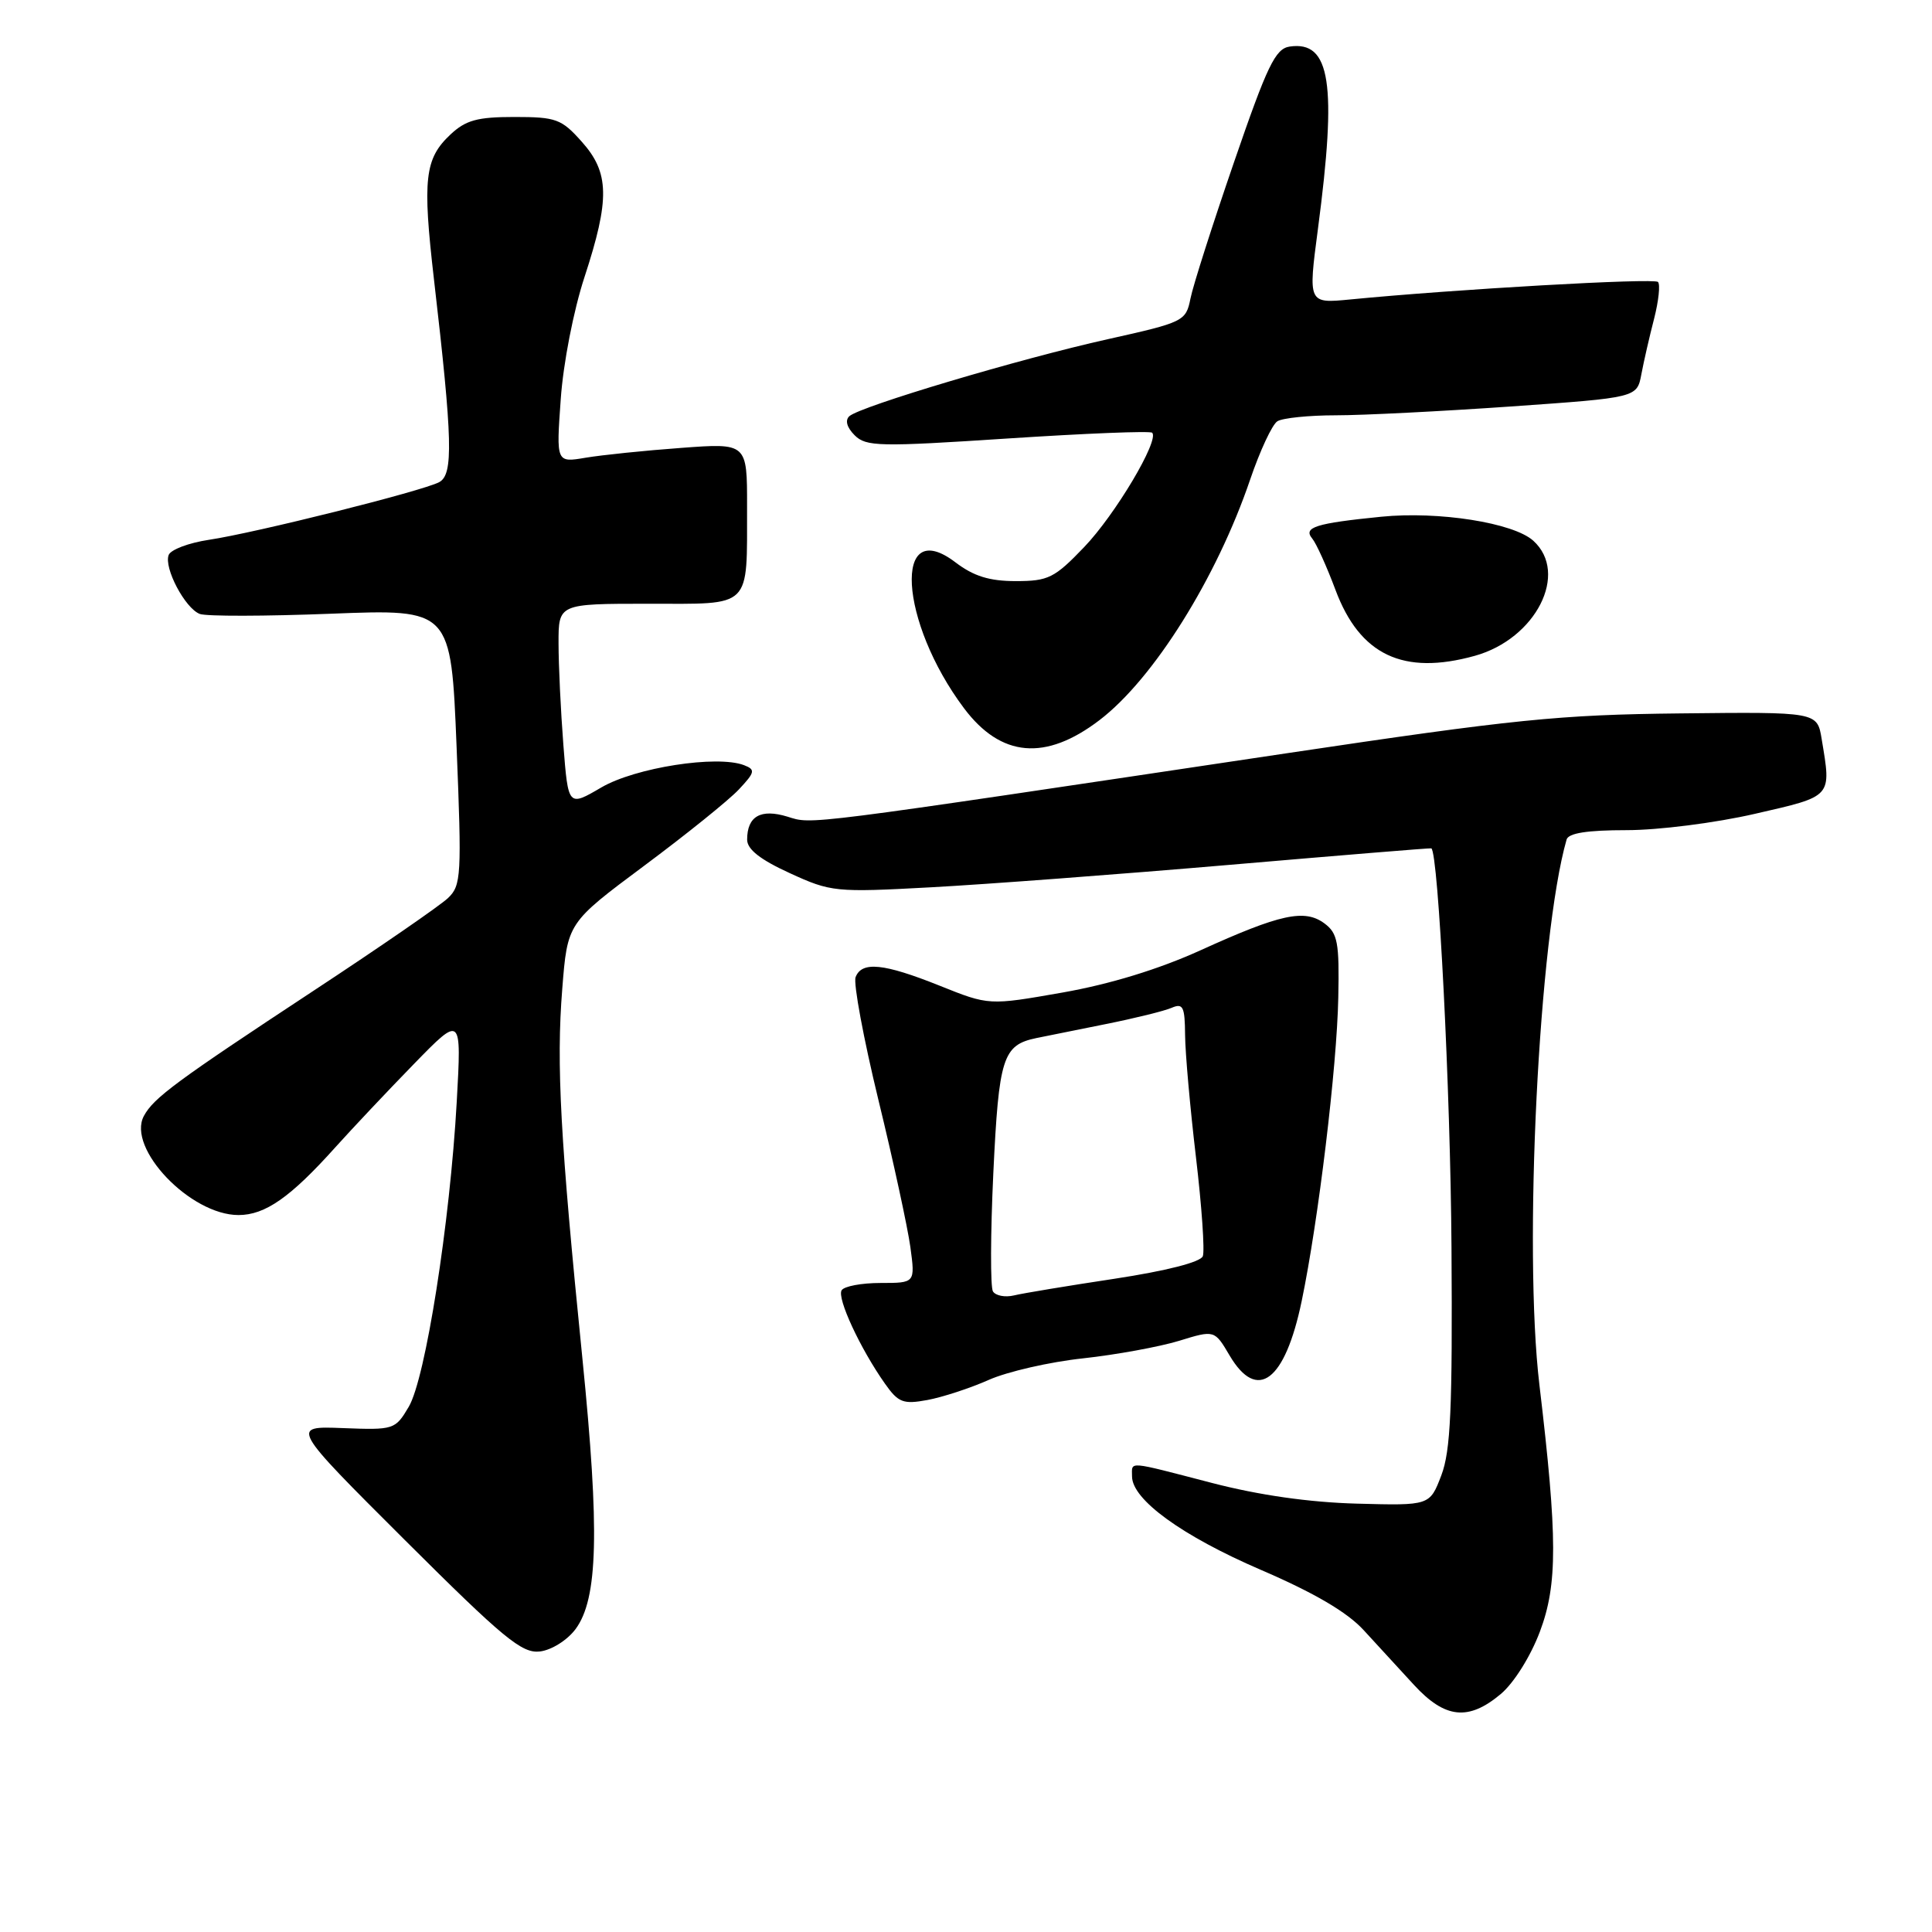 <?xml version="1.0" encoding="UTF-8" standalone="no"?>
<!DOCTYPE svg PUBLIC "-//W3C//DTD SVG 1.1//EN" "http://www.w3.org/Graphics/SVG/1.1/DTD/svg11.dtd" >
<svg xmlns="http://www.w3.org/2000/svg" xmlns:xlink="http://www.w3.org/1999/xlink" version="1.1" viewBox="0 0 256 256">
 <g >
 <path fill="currentColor"
d=" M 198.87 224.46 C 200.60 223.00 202.81 219.48 204.04 216.21 C 206.40 209.95 206.39 203.75 203.98 183.50 C 201.84 165.53 203.91 124.02 207.58 111.25 C 207.82 110.39 210.31 110.00 215.53 110.00 C 219.75 110.00 227.32 109.04 232.56 107.83 C 242.89 105.46 242.67 105.70 241.38 97.92 C 240.79 94.33 240.79 94.33 222.65 94.53 C 206.57 94.70 200.62 95.31 170.50 99.81 C 105.52 109.53 107.72 109.25 104.34 108.21 C 100.80 107.13 99.00 108.15 99.00 111.26 C 99.00 112.54 100.74 113.91 104.64 115.69 C 110.11 118.20 110.67 118.26 123.39 117.57 C 130.60 117.18 148.43 115.84 163.00 114.59 C 177.57 113.34 189.57 112.35 189.66 112.41 C 190.59 112.97 192.20 144.65 192.33 165.27 C 192.47 186.65 192.22 192.24 190.98 195.50 C 189.45 199.50 189.45 199.50 179.80 199.24 C 173.49 199.07 166.82 198.12 160.56 196.49 C 149.19 193.54 150.00 193.60 150.00 195.63 C 150.00 198.71 156.64 203.52 167.06 208.01 C 174.15 211.06 178.51 213.62 180.69 216.00 C 182.46 217.93 185.45 221.19 187.35 223.25 C 191.48 227.74 194.58 228.06 198.87 224.46 Z  M 76.26 215.87 C 79.24 211.86 79.47 202.88 77.17 180.00 C 74.24 150.94 73.70 141.06 74.50 131.06 C 75.19 122.29 75.19 122.29 85.34 114.73 C 90.93 110.57 96.58 106.02 97.90 104.61 C 100.05 102.32 100.12 101.98 98.59 101.39 C 95.00 100.02 84.18 101.71 79.68 104.34 C 75.29 106.91 75.29 106.91 74.65 98.71 C 74.30 94.19 74.01 88.14 74.01 85.25 C 74.00 80.00 74.00 80.00 85.88 80.00 C 99.78 80.00 98.96 80.80 98.99 67.10 C 99.00 58.70 99.00 58.70 90.25 59.35 C 85.44 59.70 79.74 60.29 77.60 60.65 C 73.70 61.31 73.70 61.31 74.30 52.91 C 74.63 48.15 76.00 41.12 77.45 36.71 C 80.83 26.38 80.76 22.88 77.08 18.77 C 74.40 15.76 73.68 15.50 68.16 15.50 C 63.25 15.50 61.71 15.92 59.68 17.83 C 56.27 21.03 55.97 23.73 57.50 37.00 C 59.98 58.38 60.09 62.88 58.19 63.89 C 55.97 65.07 33.84 70.61 27.67 71.53 C 25.01 71.93 22.62 72.83 22.35 73.54 C 21.69 75.24 24.52 80.60 26.47 81.35 C 27.33 81.68 35.16 81.66 43.89 81.32 C 59.76 80.70 59.76 80.70 60.50 98.95 C 61.19 116.02 61.12 117.32 59.37 118.99 C 58.34 119.98 50.30 125.52 41.50 131.31 C 23.34 143.27 20.35 145.47 19.06 147.88 C 16.78 152.15 25.23 161.00 31.60 161.00 C 35.13 161.00 38.47 158.67 44.42 152.04 C 46.66 149.55 51.35 144.57 54.83 141.00 C 61.16 134.50 61.16 134.50 60.52 146.00 C 59.62 162.06 56.38 182.67 54.16 186.41 C 52.37 189.44 52.20 189.49 45.42 189.23 C 38.50 188.96 38.50 188.96 53.64 204.06 C 66.75 217.13 69.16 219.11 71.54 218.83 C 73.09 218.64 75.16 217.34 76.26 215.87 Z  M 131.00 182.85 C 133.47 181.75 139.10 180.46 143.50 179.99 C 147.90 179.51 153.62 178.46 156.22 177.67 C 160.93 176.22 160.93 176.22 162.93 179.61 C 166.59 185.81 170.27 183.03 172.48 172.40 C 174.69 161.77 177.15 141.41 177.33 132.17 C 177.48 124.89 177.25 123.66 175.50 122.36 C 172.87 120.41 169.65 121.11 159.07 125.92 C 153.51 128.44 147.08 130.41 140.77 131.52 C 131.04 133.23 131.04 133.23 124.51 130.61 C 117.09 127.64 114.19 127.35 113.37 129.48 C 113.06 130.29 114.42 137.61 116.39 145.73 C 118.37 153.85 120.27 162.64 120.63 165.25 C 121.27 170.00 121.27 170.00 116.69 170.00 C 114.18 170.00 111.85 170.43 111.52 170.97 C 110.88 172.00 113.98 178.69 117.26 183.34 C 119.03 185.85 119.67 186.10 122.88 185.51 C 124.87 185.14 128.53 183.95 131.00 182.85 Z  M 145.69 95.42 C 152.84 89.97 161.21 76.60 165.65 63.55 C 166.95 59.73 168.57 56.25 169.26 55.82 C 169.94 55.39 173.43 55.03 177.00 55.03 C 180.57 55.03 191.02 54.50 200.21 53.86 C 216.91 52.69 216.91 52.69 217.49 49.59 C 217.81 47.89 218.57 44.57 219.18 42.22 C 219.78 39.87 220.01 37.68 219.69 37.36 C 219.16 36.82 192.74 38.33 178.91 39.68 C 173.33 40.22 173.33 40.22 174.63 30.36 C 177.18 11.04 176.30 5.38 170.89 6.17 C 168.99 6.45 167.92 8.67 163.51 21.50 C 160.67 29.75 158.07 37.88 157.74 39.57 C 157.14 42.56 156.86 42.70 146.81 44.94 C 135.15 47.53 113.99 53.84 112.54 55.15 C 111.95 55.69 112.21 56.64 113.24 57.67 C 114.76 59.19 116.51 59.22 133.56 58.10 C 143.81 57.43 152.42 57.08 152.67 57.34 C 153.65 58.32 147.77 68.21 143.65 72.50 C 139.73 76.59 138.91 77.00 134.60 77.00 C 131.10 77.00 129.02 76.35 126.61 74.52 C 118.30 68.18 119.13 82.37 127.74 93.85 C 132.63 100.36 138.54 100.88 145.69 95.42 Z  M 195.42 86.90 C 203.52 84.65 207.93 75.96 203.17 71.65 C 200.54 69.27 190.63 67.71 183.02 68.47 C 174.33 69.34 172.65 69.87 173.87 71.35 C 174.41 71.99 175.80 75.07 176.96 78.17 C 180.19 86.81 185.95 89.53 195.42 86.90 Z  M 131.57 171.12 C 131.22 170.55 131.24 163.50 131.62 155.45 C 132.35 140.11 132.87 138.48 137.32 137.55 C 138.52 137.30 142.65 136.47 146.50 135.70 C 150.35 134.93 154.29 133.96 155.25 133.54 C 156.76 132.89 157.00 133.38 157.03 137.14 C 157.05 139.54 157.70 146.82 158.47 153.33 C 159.24 159.84 159.65 165.74 159.38 166.45 C 159.08 167.24 154.57 168.39 147.69 169.44 C 141.54 170.37 135.54 171.36 134.36 171.65 C 133.18 171.93 131.93 171.69 131.57 171.12 Z "/>
</g>
</svg>